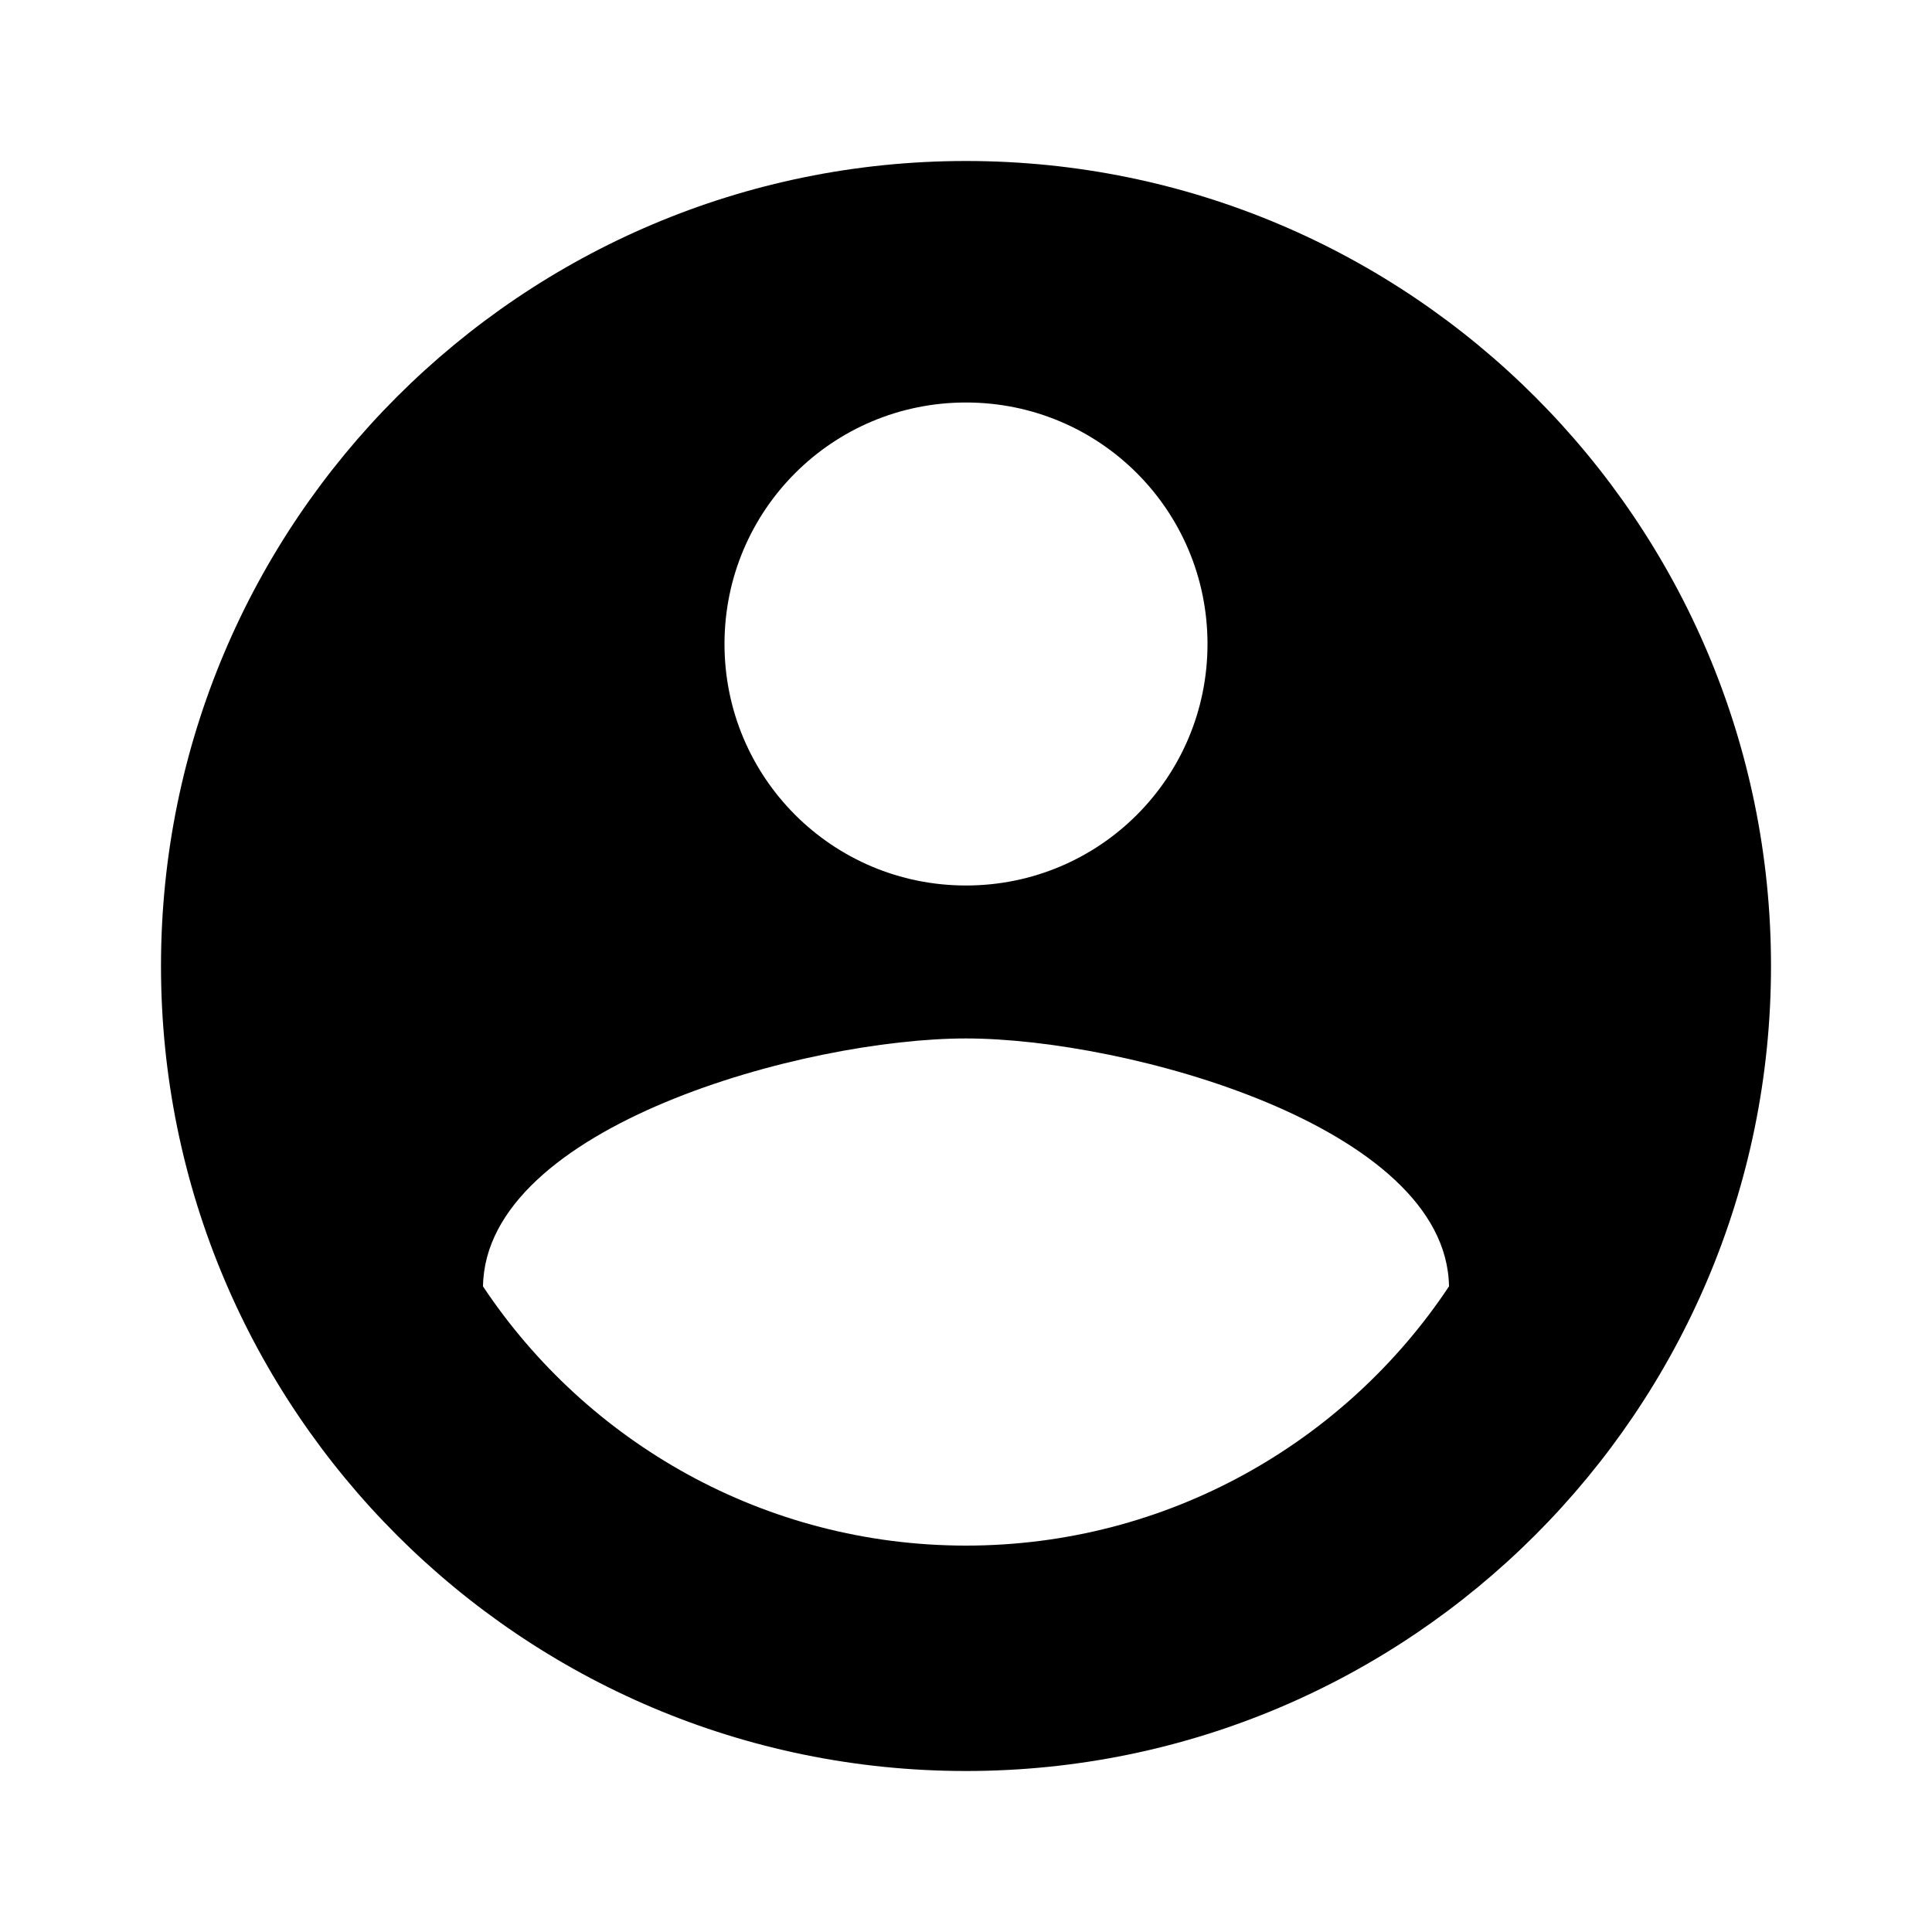 <svg width="160" height="160" viewBox="0 0 160 160" fill="none" xmlns="http://www.w3.org/2000/svg">
<path d="M80 13.333C43.2 13.333 13.333 43.2 13.333 80C13.333 116.8 43.2 146.667 80 146.667C116.8 146.667 146.667 116.8 146.667 80C146.667 43.2 116.8 13.333 80 13.333ZM80 33.333C91.067 33.333 100 42.267 100 53.333C100 64.4 91.067 73.333 80 73.333C68.933 73.333 60 64.4 60 53.333C60 42.267 68.933 33.333 80 33.333ZM80 128C63.333 128 48.6 119.467 40 106.533C40.2 93.267 66.667 86 80 86C93.267 86 119.8 93.267 120 106.533C111.4 119.467 96.667 128 80 128Z" fill="black"/>
</svg>

